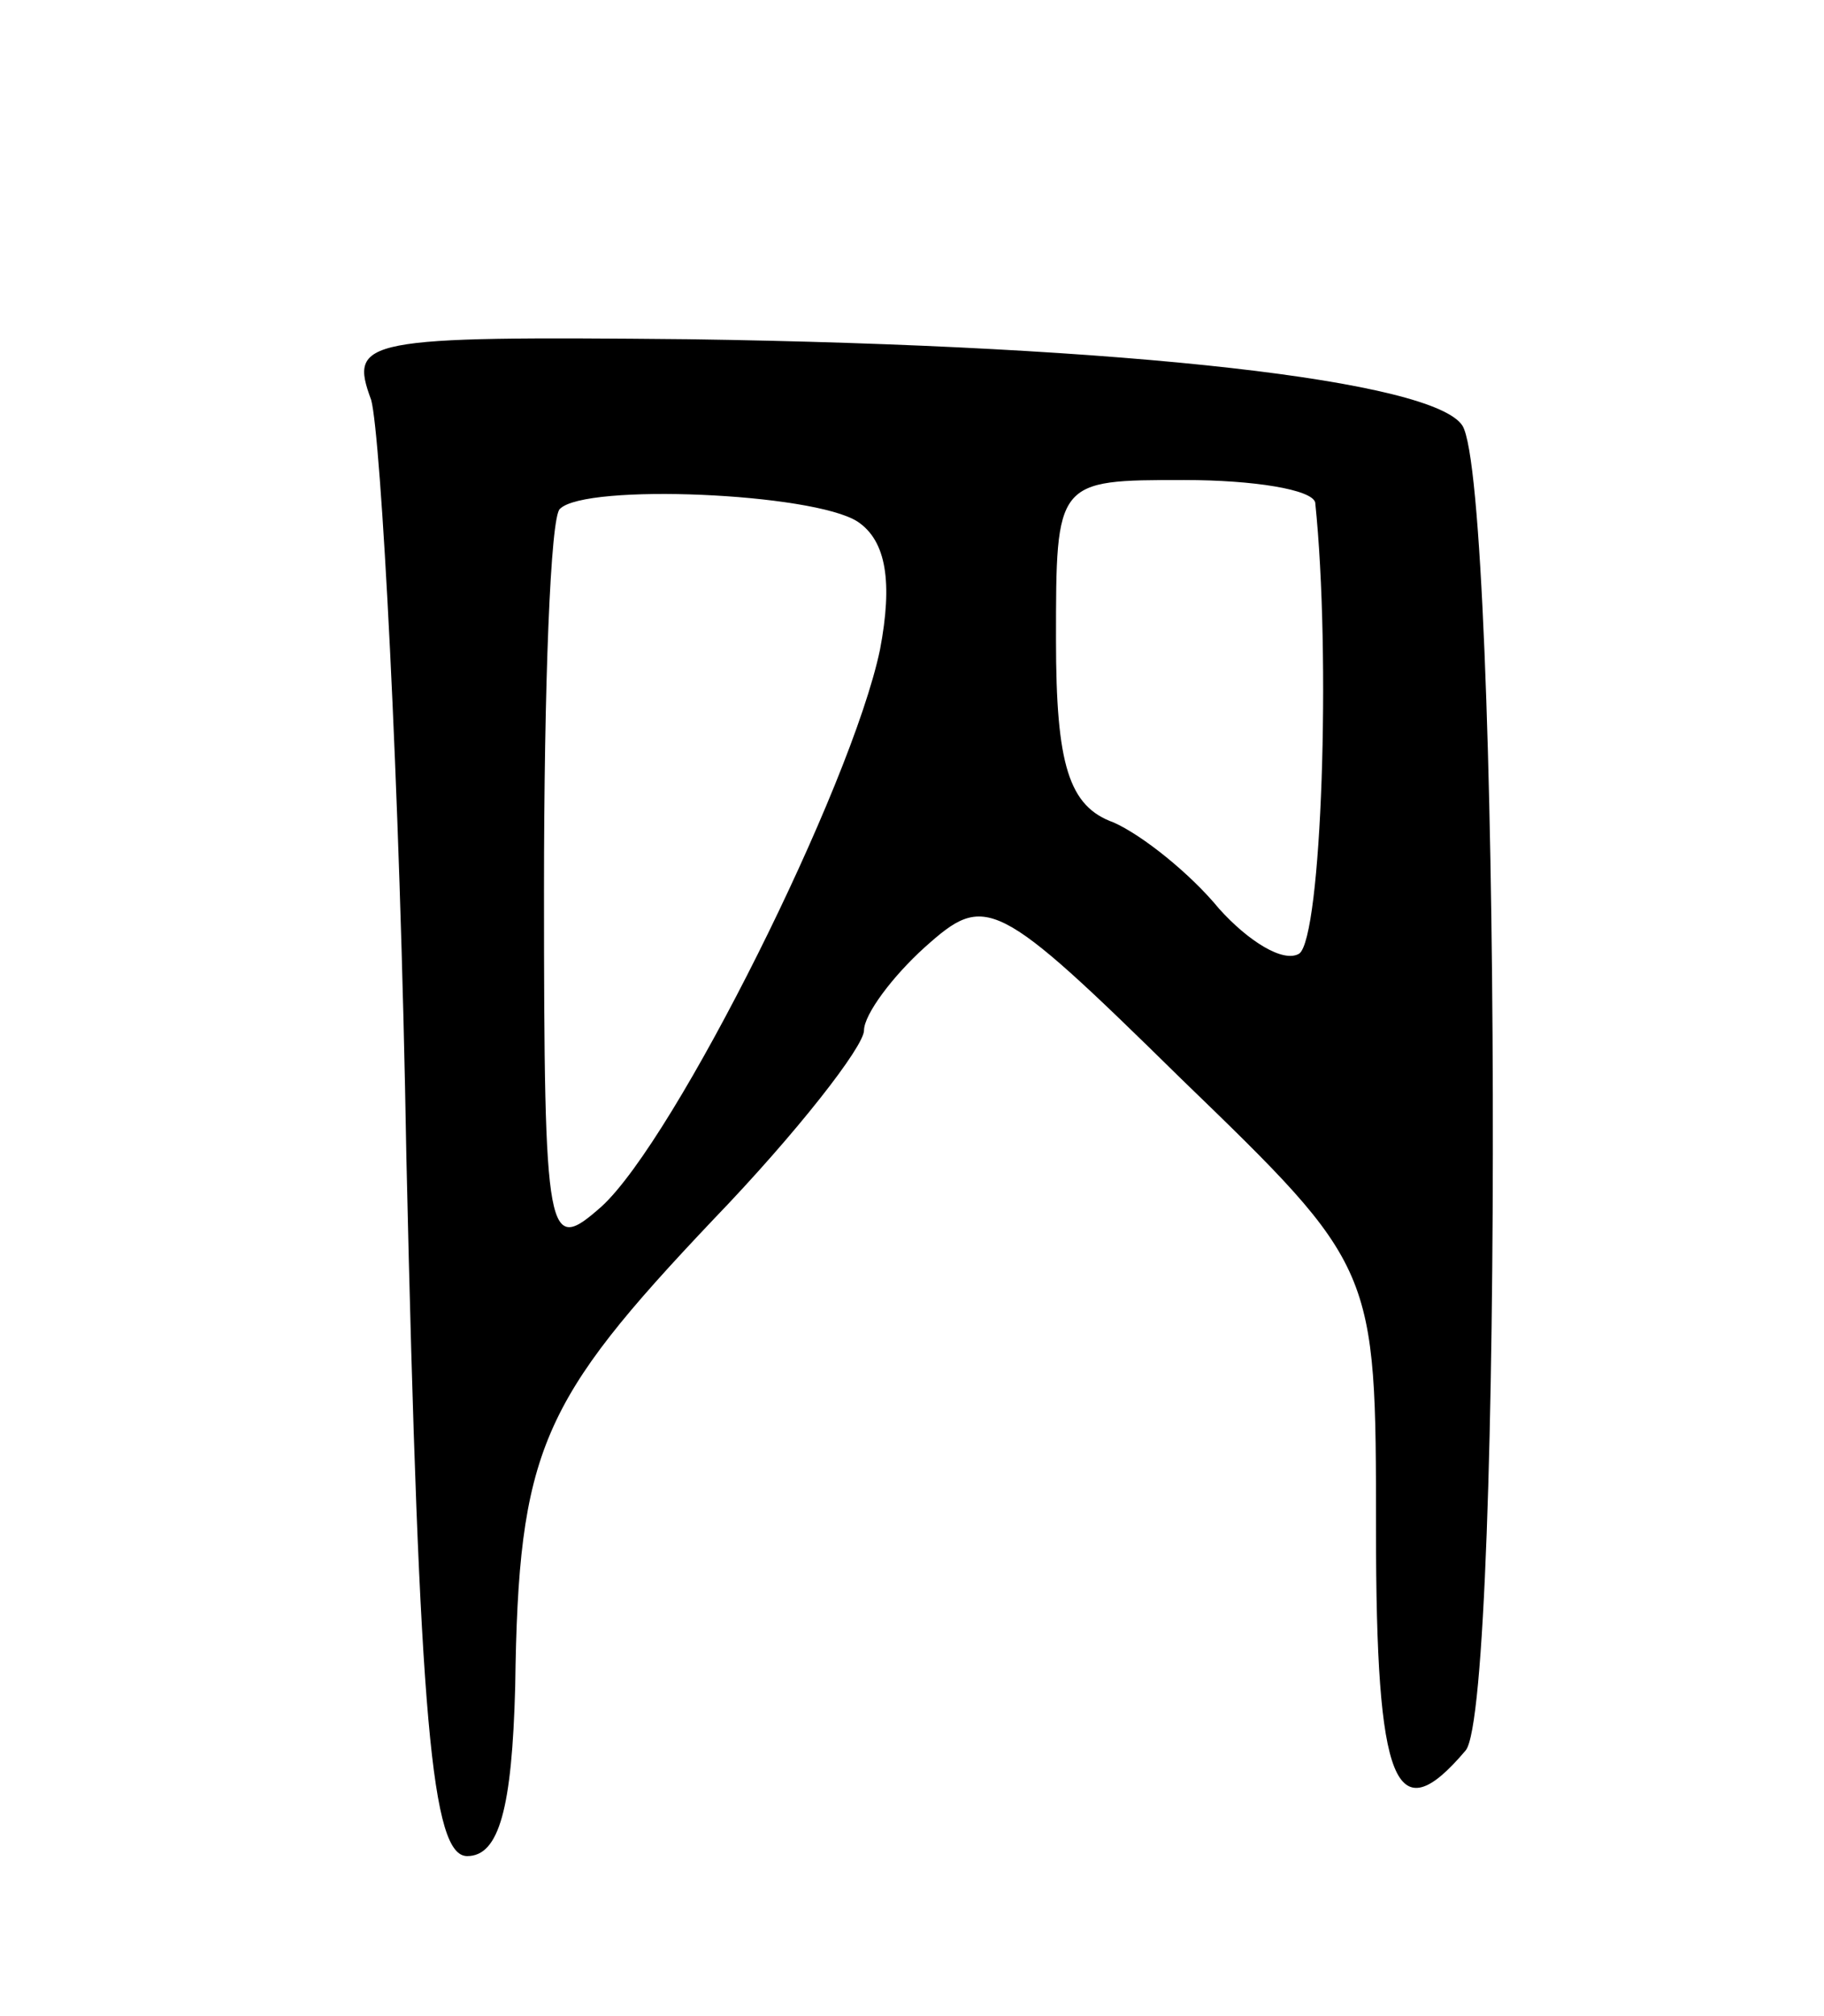 <svg version="1.0" xmlns="http://www.w3.org/2000/svg"
 width="57pt" height="63pt" viewBox="0 0 57 63"
 preserveAspectRatio="xMidYMid meet">
<g transform="translate(0,63) scale(0.1,-0.1)"
fill="#000000" stroke="none">
<path d="M116 505 c3 -11 9 -118 11 -237 4 -177 8 -218 19 -218 10 0 14 15 15
53 1 74 8 89 62 146 26 27 47 54 47 59 0 5 9 17 19 26 19 17 22 16 80 -41 61
-59 61 -59 61 -141 0 -80 6 -95 28 -69 12 14 11 395 -1 414 -9 14 -103 25
-242 27 -102 1 -106 0 -99 -19z m152 -38 c9 -6 11 -19 7 -40 -9 -43 -64 -153
-87 -174 -17 -15 -18 -12 -18 99 0 63 2 117 5 119 8 8 79 5 93 -4z m143 6 c5
-48 2 -136 -5 -141 -5 -3 -16 4 -25 14 -9 11 -24 23 -33 27 -14 5 -18 18 -18
57 0 50 0 50 40 50 22 0 40 -3 41 -7z"/>
</g>
</svg>
